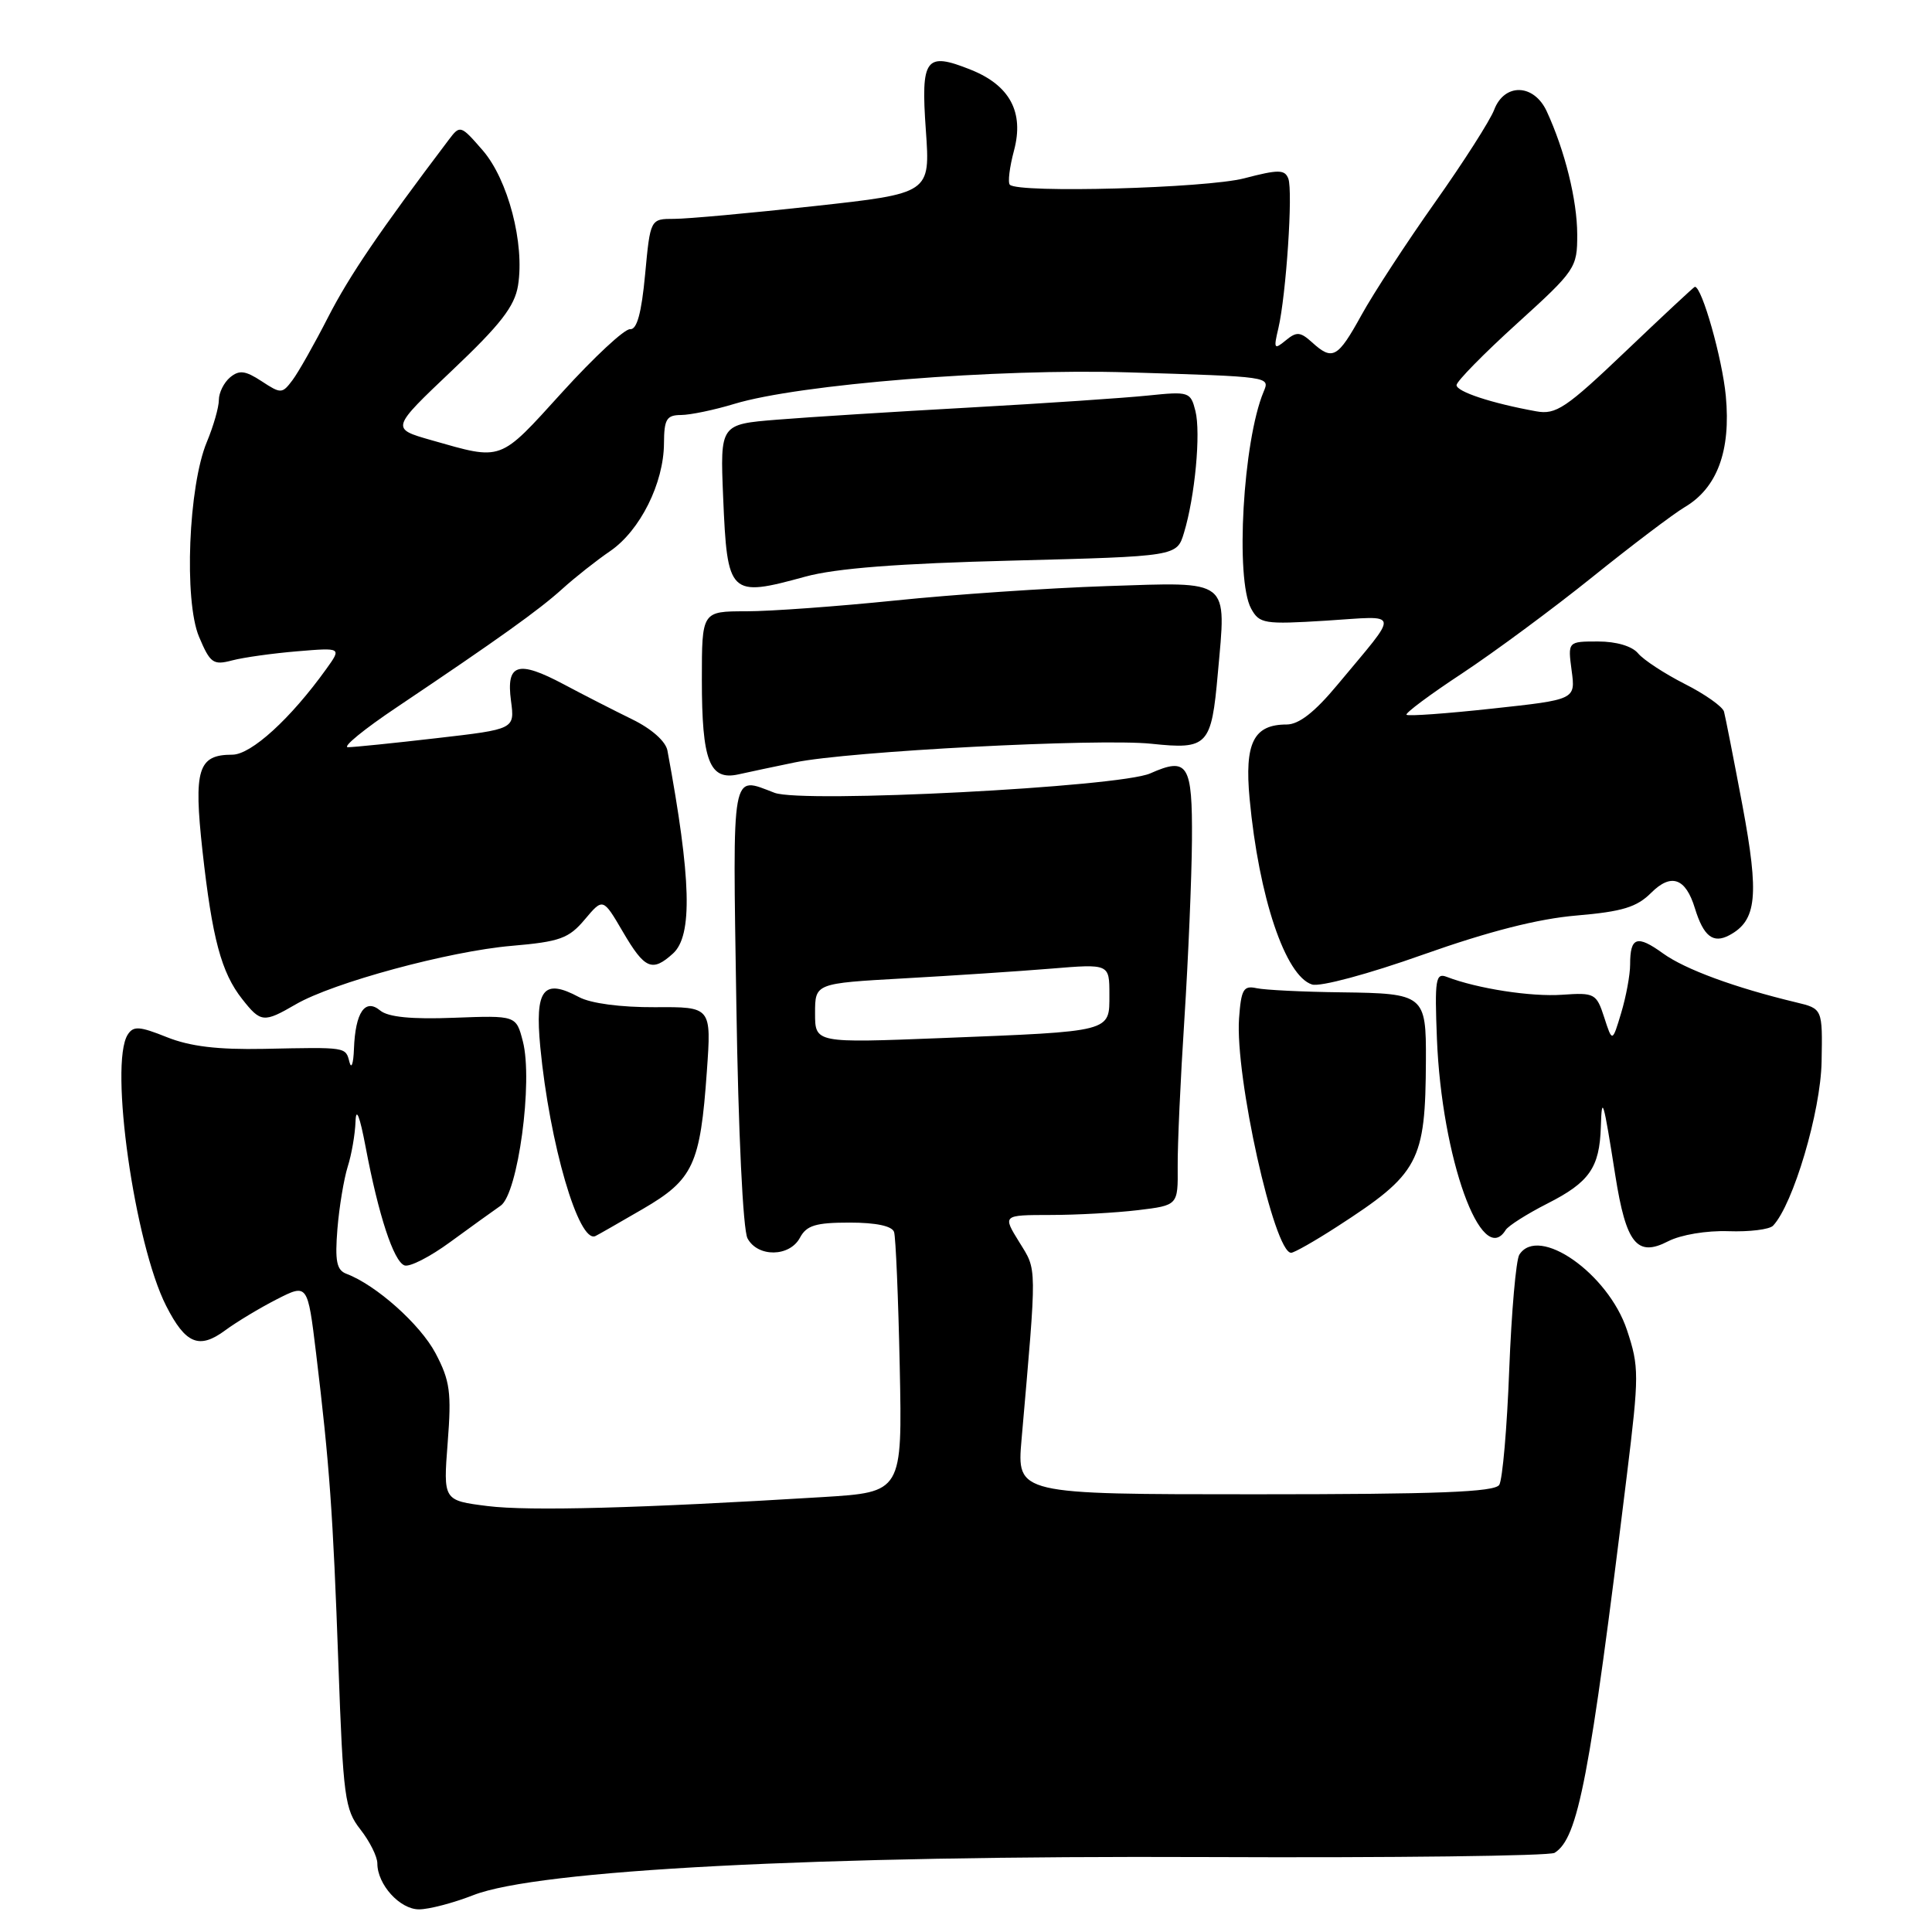 <?xml version="1.0" encoding="UTF-8" standalone="no"?>
<!DOCTYPE svg PUBLIC "-//W3C//DTD SVG 1.1//EN" "http://www.w3.org/Graphics/SVG/1.1/DTD/svg11.dtd" >
<svg xmlns="http://www.w3.org/2000/svg" xmlns:xlink="http://www.w3.org/1999/xlink" version="1.1" viewBox="0 0 256 256">
 <g >
 <path fill="currentColor"
d=" M 62.71 251.12 C 71.25 247.77 108.15 245.85 159.95 246.07 C 184.60 246.18 205.32 245.92 205.99 245.51 C 209.12 243.57 210.63 235.67 215.57 195.45 C 217.20 182.17 217.20 181.11 215.58 176.23 C 213.09 168.74 203.86 162.28 201.32 166.25 C 200.88 166.94 200.28 173.80 199.98 181.50 C 199.69 189.20 199.09 196.06 198.66 196.75 C 198.06 197.71 190.48 198.00 166.31 198.00 C 134.73 198.00 134.73 198.00 135.36 190.75 C 137.41 167.24 137.43 168.43 135.06 164.59 C 132.84 161.00 132.84 161.00 139.17 160.99 C 142.65 160.99 147.88 160.70 150.80 160.35 C 156.09 159.71 156.09 159.71 156.05 154.61 C 156.02 151.80 156.42 142.97 156.94 135.00 C 157.45 127.03 157.90 116.39 157.94 111.36 C 158.01 101.24 157.40 100.26 152.41 102.48 C 148.33 104.29 106.34 106.46 102.63 105.05 C 96.84 102.85 97.08 101.49 97.57 133.09 C 97.83 150.10 98.45 162.97 99.05 164.09 C 100.40 166.62 104.63 166.57 106.00 164.00 C 106.87 162.37 108.09 162.00 112.57 162.00 C 116.08 162.00 118.21 162.45 118.47 163.25 C 118.69 163.94 119.03 171.98 119.22 181.11 C 119.56 197.72 119.56 197.72 109.03 198.37 C 84.80 199.85 70.12 200.25 64.60 199.56 C 58.73 198.82 58.73 198.82 59.32 191.16 C 59.84 184.49 59.63 182.96 57.71 179.31 C 55.68 175.48 49.83 170.26 45.89 168.78 C 44.60 168.29 44.37 167.09 44.71 162.83 C 44.95 159.90 45.57 156.20 46.07 154.60 C 46.58 153.01 47.05 150.31 47.11 148.60 C 47.18 146.63 47.67 147.87 48.45 152.00 C 50.15 161.00 52.15 167.12 53.59 167.67 C 54.26 167.93 56.98 166.54 59.65 164.58 C 62.32 162.63 65.33 160.46 66.34 159.76 C 68.64 158.16 70.65 143.27 69.28 137.98 C 68.39 134.55 68.39 134.55 60.15 134.86 C 54.54 135.08 51.43 134.77 50.38 133.90 C 48.38 132.24 47.08 134.13 46.90 139.00 C 46.83 140.93 46.56 141.71 46.31 140.75 C 45.78 138.71 46.04 138.75 34.96 138.98 C 28.87 139.10 25.18 138.66 22.11 137.43 C 18.47 135.97 17.67 135.92 16.92 137.10 C 14.45 140.99 17.84 164.84 22.02 173.04 C 24.59 178.09 26.39 178.83 29.85 176.27 C 31.34 175.17 34.41 173.32 36.66 172.17 C 40.76 170.08 40.76 170.08 41.88 179.29 C 43.67 194.13 44.12 200.40 44.84 220.54 C 45.47 238.18 45.69 239.78 47.76 242.42 C 48.99 243.99 50.00 246.01 50.00 246.91 C 50.00 249.71 52.98 253.00 55.52 253.00 C 56.84 253.00 60.08 252.15 62.71 251.12 Z  M 177.15 162.55 C 188.05 155.51 188.88 153.96 188.94 140.50 C 188.98 131.84 188.72 131.63 177.82 131.49 C 172.69 131.43 167.60 131.18 166.50 130.94 C 164.77 130.56 164.46 131.09 164.18 134.95 C 163.64 142.63 168.83 166.00 171.08 166.00 C 171.48 166.00 174.21 164.45 177.15 162.55 Z  M 229.03 163.14 C 231.81 163.24 234.47 162.91 234.94 162.41 C 237.61 159.58 241.25 147.29 241.37 140.70 C 241.50 133.66 241.50 133.66 238.00 132.82 C 229.87 130.87 223.30 128.45 220.37 126.34 C 216.91 123.84 216.00 124.14 216.00 127.80 C 216.00 129.16 215.47 132.04 214.82 134.20 C 213.64 138.13 213.64 138.13 212.57 134.82 C 211.54 131.64 211.30 131.51 207.00 131.81 C 202.88 132.10 195.76 131.00 191.70 129.44 C 190.23 128.87 190.09 129.77 190.40 137.65 C 191.03 153.42 196.32 168.14 199.51 162.98 C 199.86 162.42 202.34 160.85 205.03 159.48 C 210.60 156.66 211.95 154.73 212.12 149.32 C 212.25 144.98 212.44 145.62 214.04 155.77 C 215.47 164.81 216.92 166.61 221.05 164.47 C 222.73 163.61 226.13 163.04 229.03 163.14 Z  M 85.17 160.20 C 91.87 156.30 92.79 154.33 93.66 141.98 C 94.27 133.41 94.27 133.41 86.79 133.46 C 82.25 133.48 78.29 132.96 76.72 132.12 C 72.00 129.59 70.86 131.07 71.59 138.73 C 72.82 151.56 76.69 164.83 78.90 163.78 C 79.23 163.63 82.05 162.01 85.17 160.20 Z  M 39.19 133.08 C 44.12 130.21 59.50 126.04 67.79 125.33 C 74.20 124.78 75.37 124.35 77.49 121.83 C 79.90 118.97 79.90 118.97 82.54 123.48 C 85.43 128.42 86.42 128.84 89.17 126.35 C 91.80 123.97 91.60 116.47 88.44 99.46 C 88.22 98.24 86.34 96.57 83.78 95.32 C 81.43 94.17 77.33 92.08 74.69 90.67 C 68.61 87.44 67.05 87.93 67.71 92.87 C 68.21 96.62 68.21 96.62 57.86 97.81 C 52.16 98.47 46.87 99.01 46.10 99.01 C 45.33 99.00 48.25 96.61 52.60 93.70 C 66.09 84.64 71.39 80.85 74.50 78.04 C 76.15 76.54 79.01 74.28 80.87 73.01 C 84.82 70.29 87.95 64.03 87.98 58.75 C 88.00 55.54 88.32 55.00 90.25 54.99 C 91.49 54.98 94.66 54.32 97.29 53.52 C 105.89 50.91 132.15 48.81 149.50 49.34 C 168.49 49.92 168.27 49.89 167.43 51.92 C 164.70 58.46 163.66 76.75 165.78 80.64 C 166.88 82.65 167.50 82.75 175.73 82.24 C 185.71 81.61 185.56 80.71 177.21 90.75 C 174.21 94.36 172.11 96.00 170.49 96.00 C 166.11 96.00 164.89 98.44 165.58 105.84 C 166.80 118.87 170.31 129.33 173.85 130.45 C 174.91 130.79 181.32 129.07 188.57 126.49 C 197.30 123.40 203.81 121.74 208.91 121.31 C 214.98 120.79 216.88 120.21 218.80 118.29 C 221.44 115.66 223.36 116.34 224.58 120.34 C 225.73 124.08 227.00 125.07 229.15 123.92 C 232.79 121.97 233.12 118.69 230.88 106.71 C 229.72 100.55 228.62 94.96 228.44 94.29 C 228.25 93.63 225.91 91.97 223.23 90.62 C 220.56 89.26 217.79 87.45 217.06 86.58 C 216.27 85.62 214.18 85.00 211.75 85.00 C 207.74 85.00 207.74 85.00 208.25 88.85 C 208.77 92.70 208.77 92.70 197.76 93.89 C 191.71 94.55 186.58 94.92 186.37 94.71 C 186.17 94.50 189.48 92.03 193.75 89.22 C 198.01 86.40 205.78 80.66 211.00 76.46 C 216.22 72.26 221.73 68.09 223.23 67.20 C 227.54 64.66 229.36 59.74 228.68 52.48 C 228.22 47.54 225.52 38.00 224.58 38.00 C 224.47 38.00 220.36 41.83 215.44 46.52 C 207.49 54.10 206.17 54.98 203.55 54.50 C 197.67 53.44 193.00 51.90 193.00 51.03 C 193.00 50.54 196.60 46.87 201.00 42.88 C 208.78 35.82 209.00 35.49 208.99 31.06 C 208.98 26.51 207.36 19.97 204.95 14.75 C 203.25 11.08 199.34 10.97 197.98 14.56 C 197.44 15.97 193.92 21.48 190.15 26.81 C 186.38 32.14 181.99 38.86 180.40 41.75 C 177.25 47.46 176.57 47.83 173.85 45.36 C 172.29 43.95 171.80 43.92 170.36 45.11 C 168.83 46.37 168.74 46.23 169.39 43.50 C 170.42 39.10 171.34 25.33 170.71 23.67 C 170.24 22.45 169.41 22.44 164.86 23.63 C 159.79 24.94 134.96 25.62 133.81 24.48 C 133.52 24.19 133.77 22.15 134.36 19.95 C 135.72 14.86 133.81 11.30 128.61 9.23 C 122.63 6.84 122.00 7.68 122.68 17.26 C 123.27 25.62 123.27 25.62 107.89 27.31 C 99.42 28.24 91.08 29.00 89.34 29.00 C 86.17 29.00 86.17 29.00 85.48 36.37 C 85.00 41.51 84.39 43.71 83.49 43.62 C 82.77 43.55 78.71 47.33 74.47 52.00 C 66.08 61.24 66.66 61.03 57.14 58.32 C 51.78 56.79 51.78 56.79 59.92 49.07 C 66.31 43.02 68.19 40.60 68.64 37.84 C 69.54 32.28 67.32 23.80 63.96 19.92 C 61.05 16.57 60.96 16.54 59.48 18.50 C 50.26 30.69 46.31 36.51 43.49 42.00 C 41.66 45.58 39.53 49.35 38.75 50.38 C 37.39 52.19 37.22 52.19 34.66 50.51 C 32.50 49.10 31.70 49.00 30.49 50.00 C 29.67 50.69 29.00 52.03 29.00 53.00 C 29.00 53.97 28.28 56.47 27.41 58.56 C 24.97 64.39 24.36 79.58 26.37 84.37 C 27.85 87.88 28.25 88.17 30.75 87.51 C 32.26 87.11 36.15 86.57 39.39 86.30 C 45.27 85.81 45.27 85.81 43.23 88.65 C 38.51 95.23 33.28 100.00 30.78 100.00 C 26.23 100.00 25.64 101.93 26.83 112.75 C 28.12 124.36 29.32 128.87 32.09 132.38 C 34.55 135.51 34.94 135.55 39.19 133.08 Z  M 105.34 101.02 C 112.47 99.54 145.54 97.82 152.55 98.55 C 160.04 99.34 160.52 98.84 161.37 89.21 C 162.50 76.56 163.21 77.12 146.67 77.66 C 138.87 77.92 126.25 78.78 118.62 79.57 C 110.99 80.35 102.10 81.00 98.87 81.00 C 93.00 81.00 93.00 81.00 93.00 90.07 C 93.00 100.83 94.01 103.46 97.84 102.61 C 99.30 102.28 102.68 101.57 105.34 101.02 Z  M 106.70 76.41 C 110.76 75.30 119.01 74.66 134.22 74.28 C 155.94 73.72 155.94 73.72 156.88 70.61 C 158.34 65.82 159.13 57.37 158.40 54.46 C 157.76 51.92 157.55 51.85 152.12 52.41 C 149.03 52.73 138.40 53.45 128.50 54.00 C 118.60 54.55 107.11 55.27 102.96 55.61 C 95.42 56.22 95.42 56.22 95.82 65.86 C 96.37 78.91 96.64 79.17 106.70 76.41 Z  M 108.00 134.26 C 108.00 130.30 108.00 130.30 119.75 129.64 C 126.21 129.28 134.99 128.70 139.25 128.35 C 147.00 127.71 147.00 127.71 147.00 131.78 C 147.00 136.78 147.51 136.65 124.75 137.55 C 108.00 138.21 108.00 138.21 108.00 134.26 Z "/>
</g>
</svg>